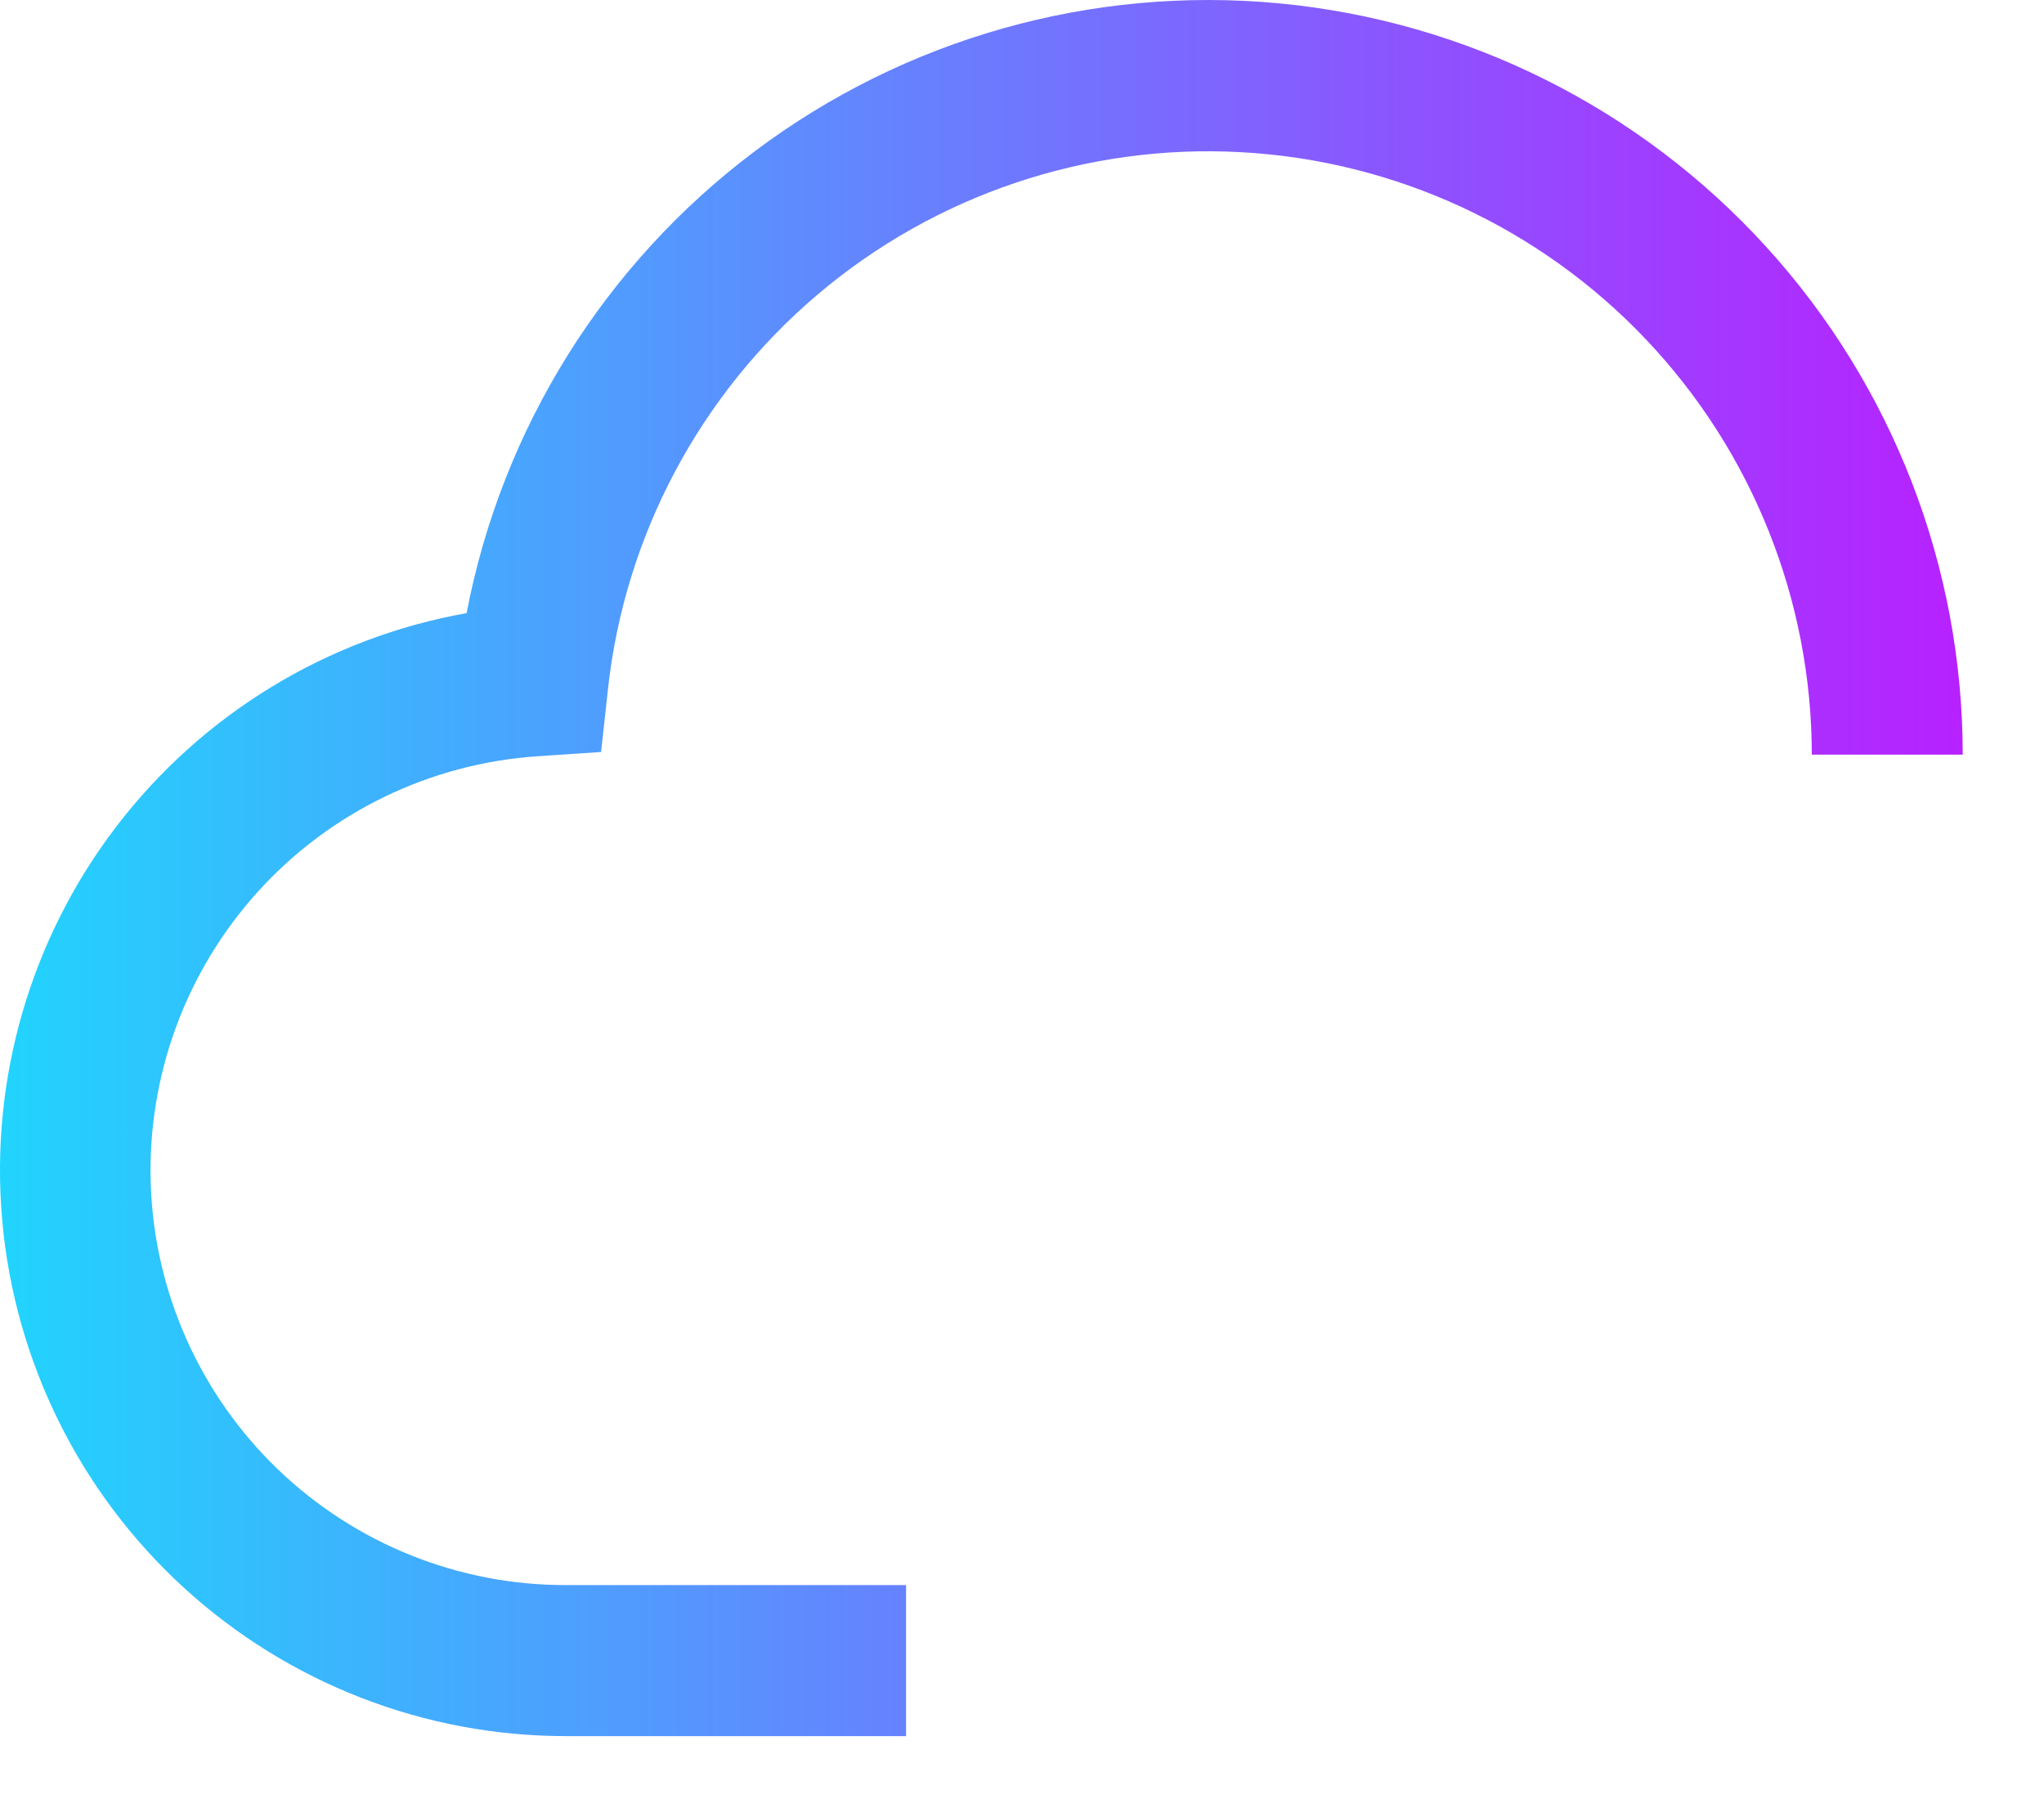 <svg width="25" height="22" viewBox="0 0 25 22" fill="none" xmlns="http://www.w3.org/2000/svg">
<path d="M11.082 21.231H6.928C5.197 21.233 3.529 20.586 2.251 19.418C0.974 18.251 0.18 16.647 0.027 14.923C-0.126 13.199 0.372 11.481 1.424 10.106C2.475 8.732 4.004 7.801 5.707 7.498C6.139 5.241 7.396 3.227 9.234 1.848C11.072 0.469 13.357 -0.175 15.645 0.041C17.932 0.258 20.056 1.319 21.602 3.018C23.149 4.717 24.006 6.932 24.006 9.229H22.16C22.159 7.341 21.434 5.526 20.136 4.155C18.837 2.784 17.063 1.963 15.178 1.861C13.293 1.758 11.44 2.381 10 3.602C8.56 4.823 7.642 6.55 7.436 8.426L7.352 9.196L6.58 9.248C5.265 9.335 4.035 9.93 3.152 10.907C2.268 11.885 1.799 13.168 1.844 14.485C1.889 15.802 2.445 17.049 3.394 17.964C4.343 18.878 5.61 19.388 6.928 19.384H11.082V21.231Z" fill="url(#paint0_linear_324_320)"/>
<defs>
<linearGradient id="paint0_linear_324_320" x1="0" y1="10.615" x2="24.006" y2="10.615" gradientUnits="userSpaceOnUse">
<stop stop-color="#21D4FD"/>
<stop offset="1" stop-color="#B721FF"/>
</linearGradient>
</defs>
</svg>
